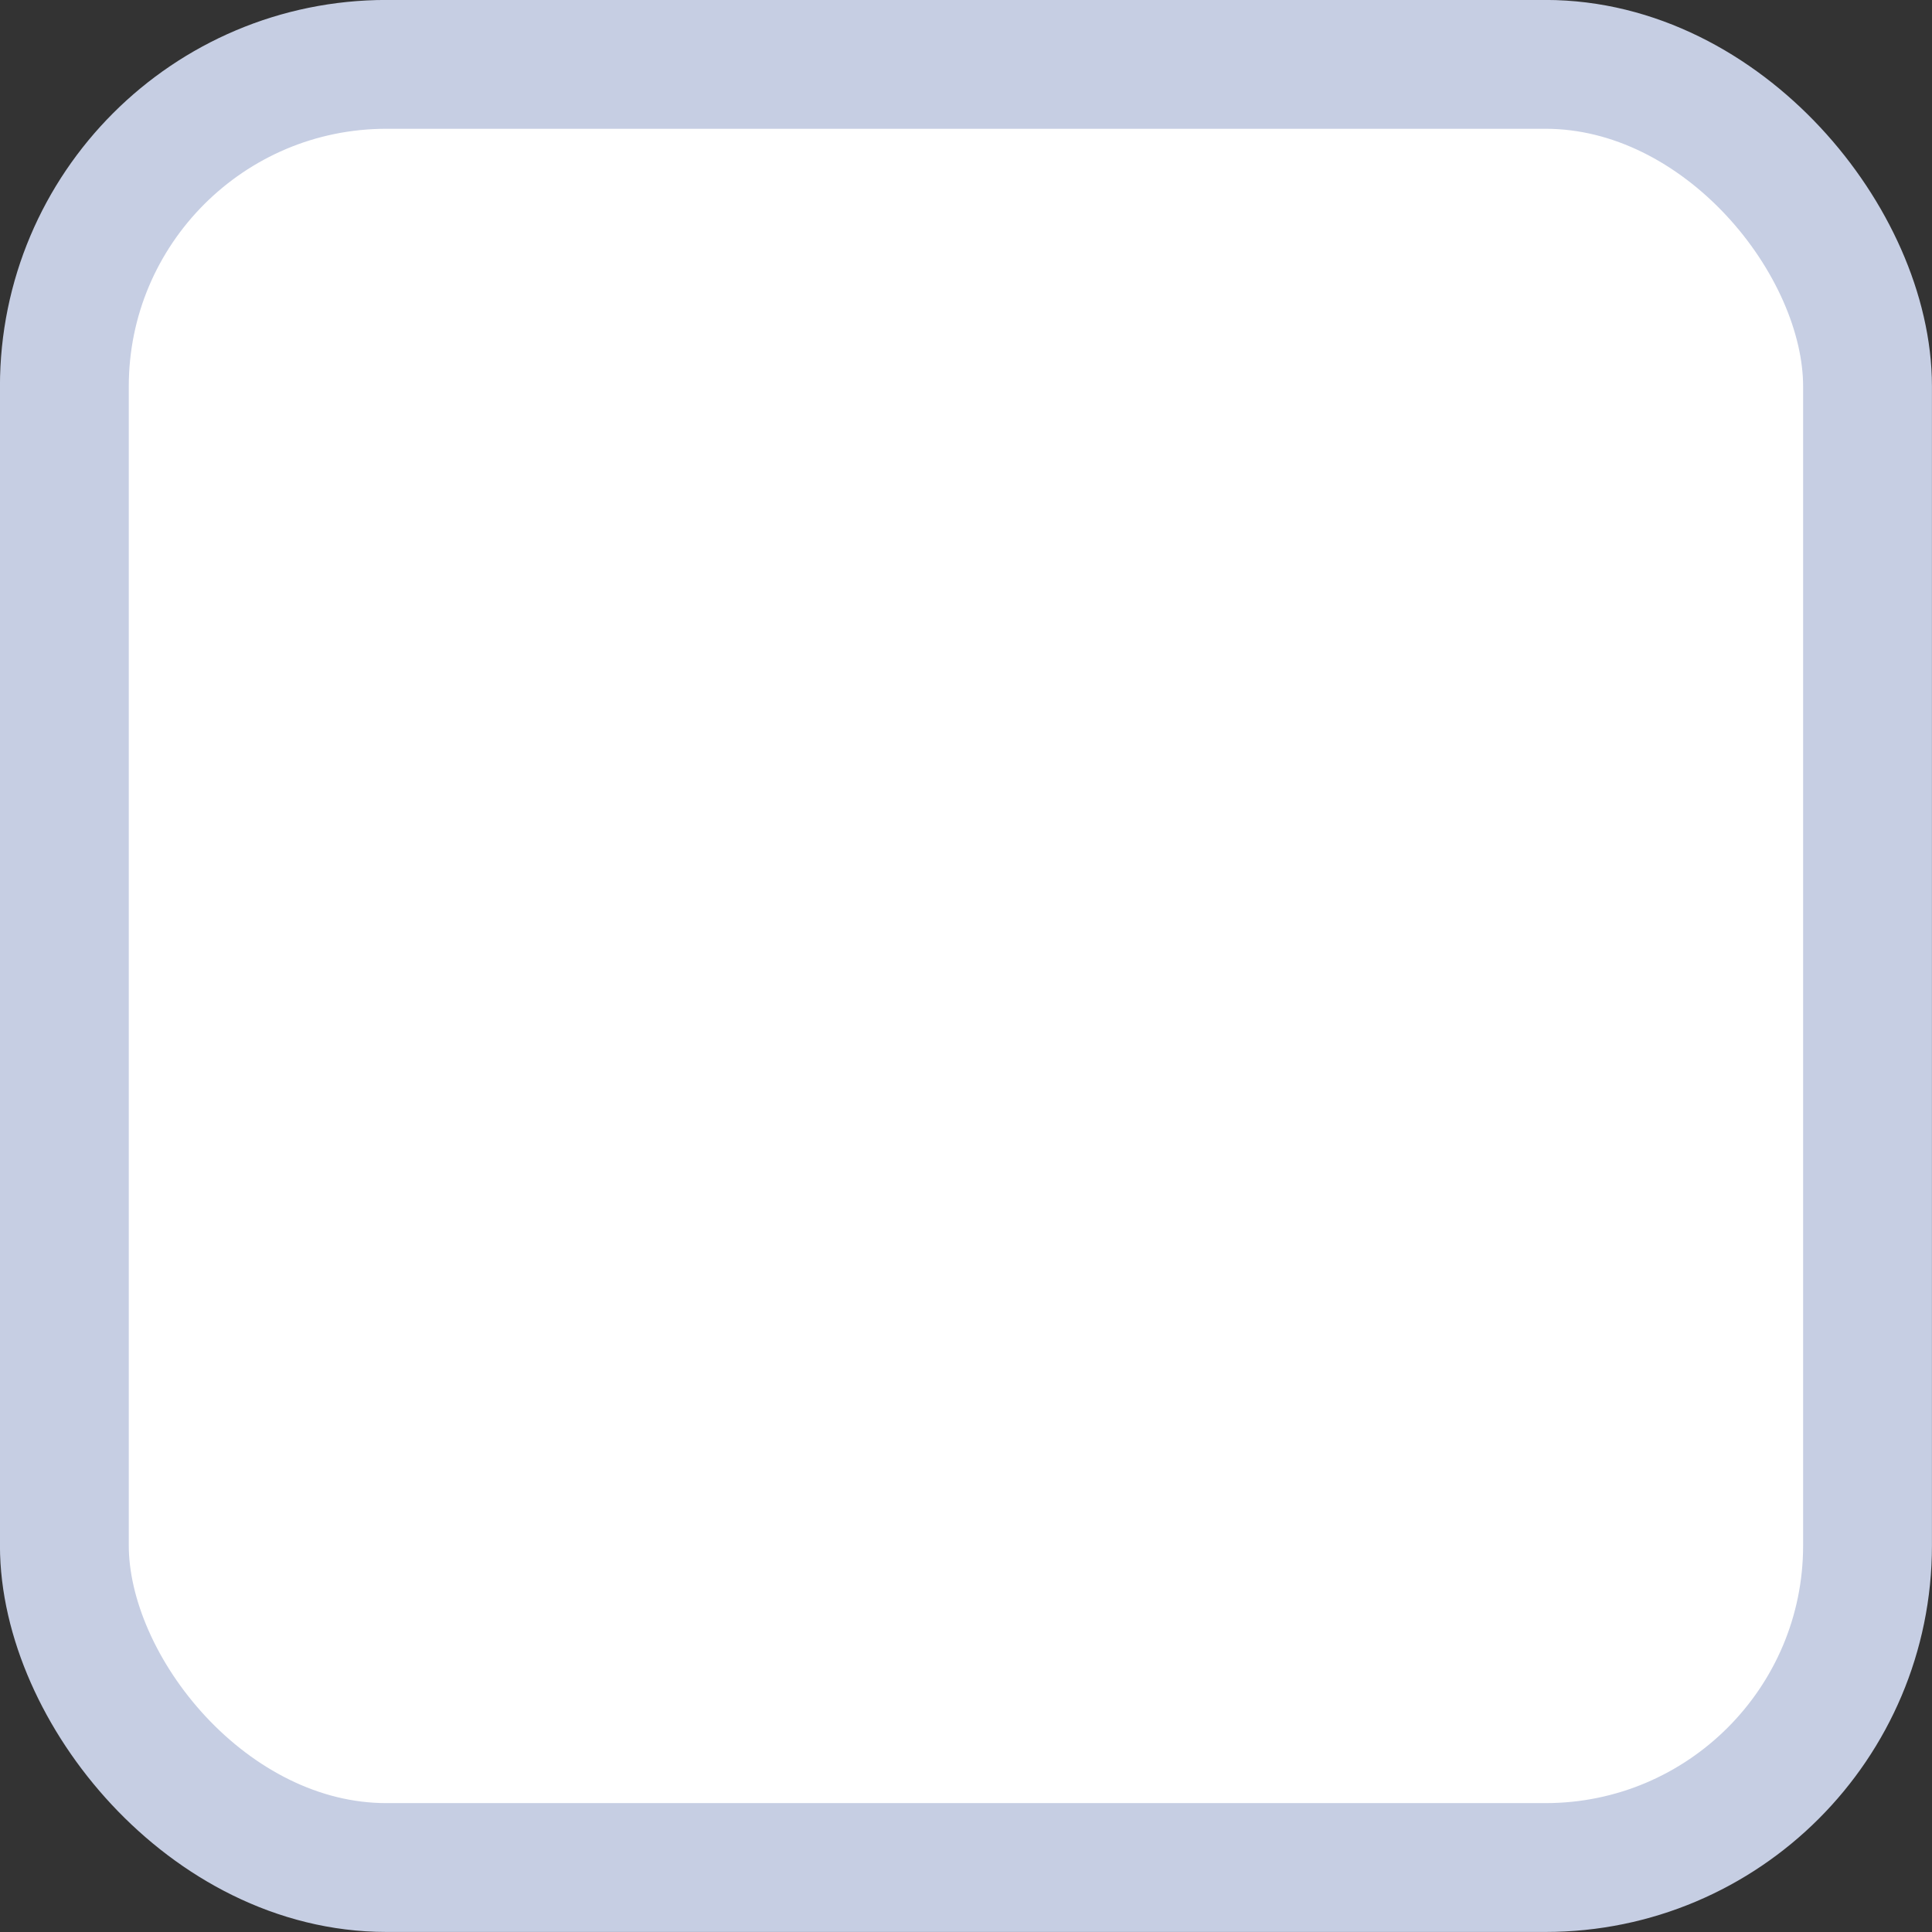 <svg width="19" height="19" viewBox="0 0 19 19" fill="none" xmlns="http://www.w3.org/2000/svg">
<rect x="0" y="0" width="19" height="19" fill="#333333" stroke="none"/>
<rect x="0.633" y="0.633" width="17.733" height="17.733" rx="3.167" fill="white" stroke="#C6CEE3" stroke-width="1.267"/>
</svg>
